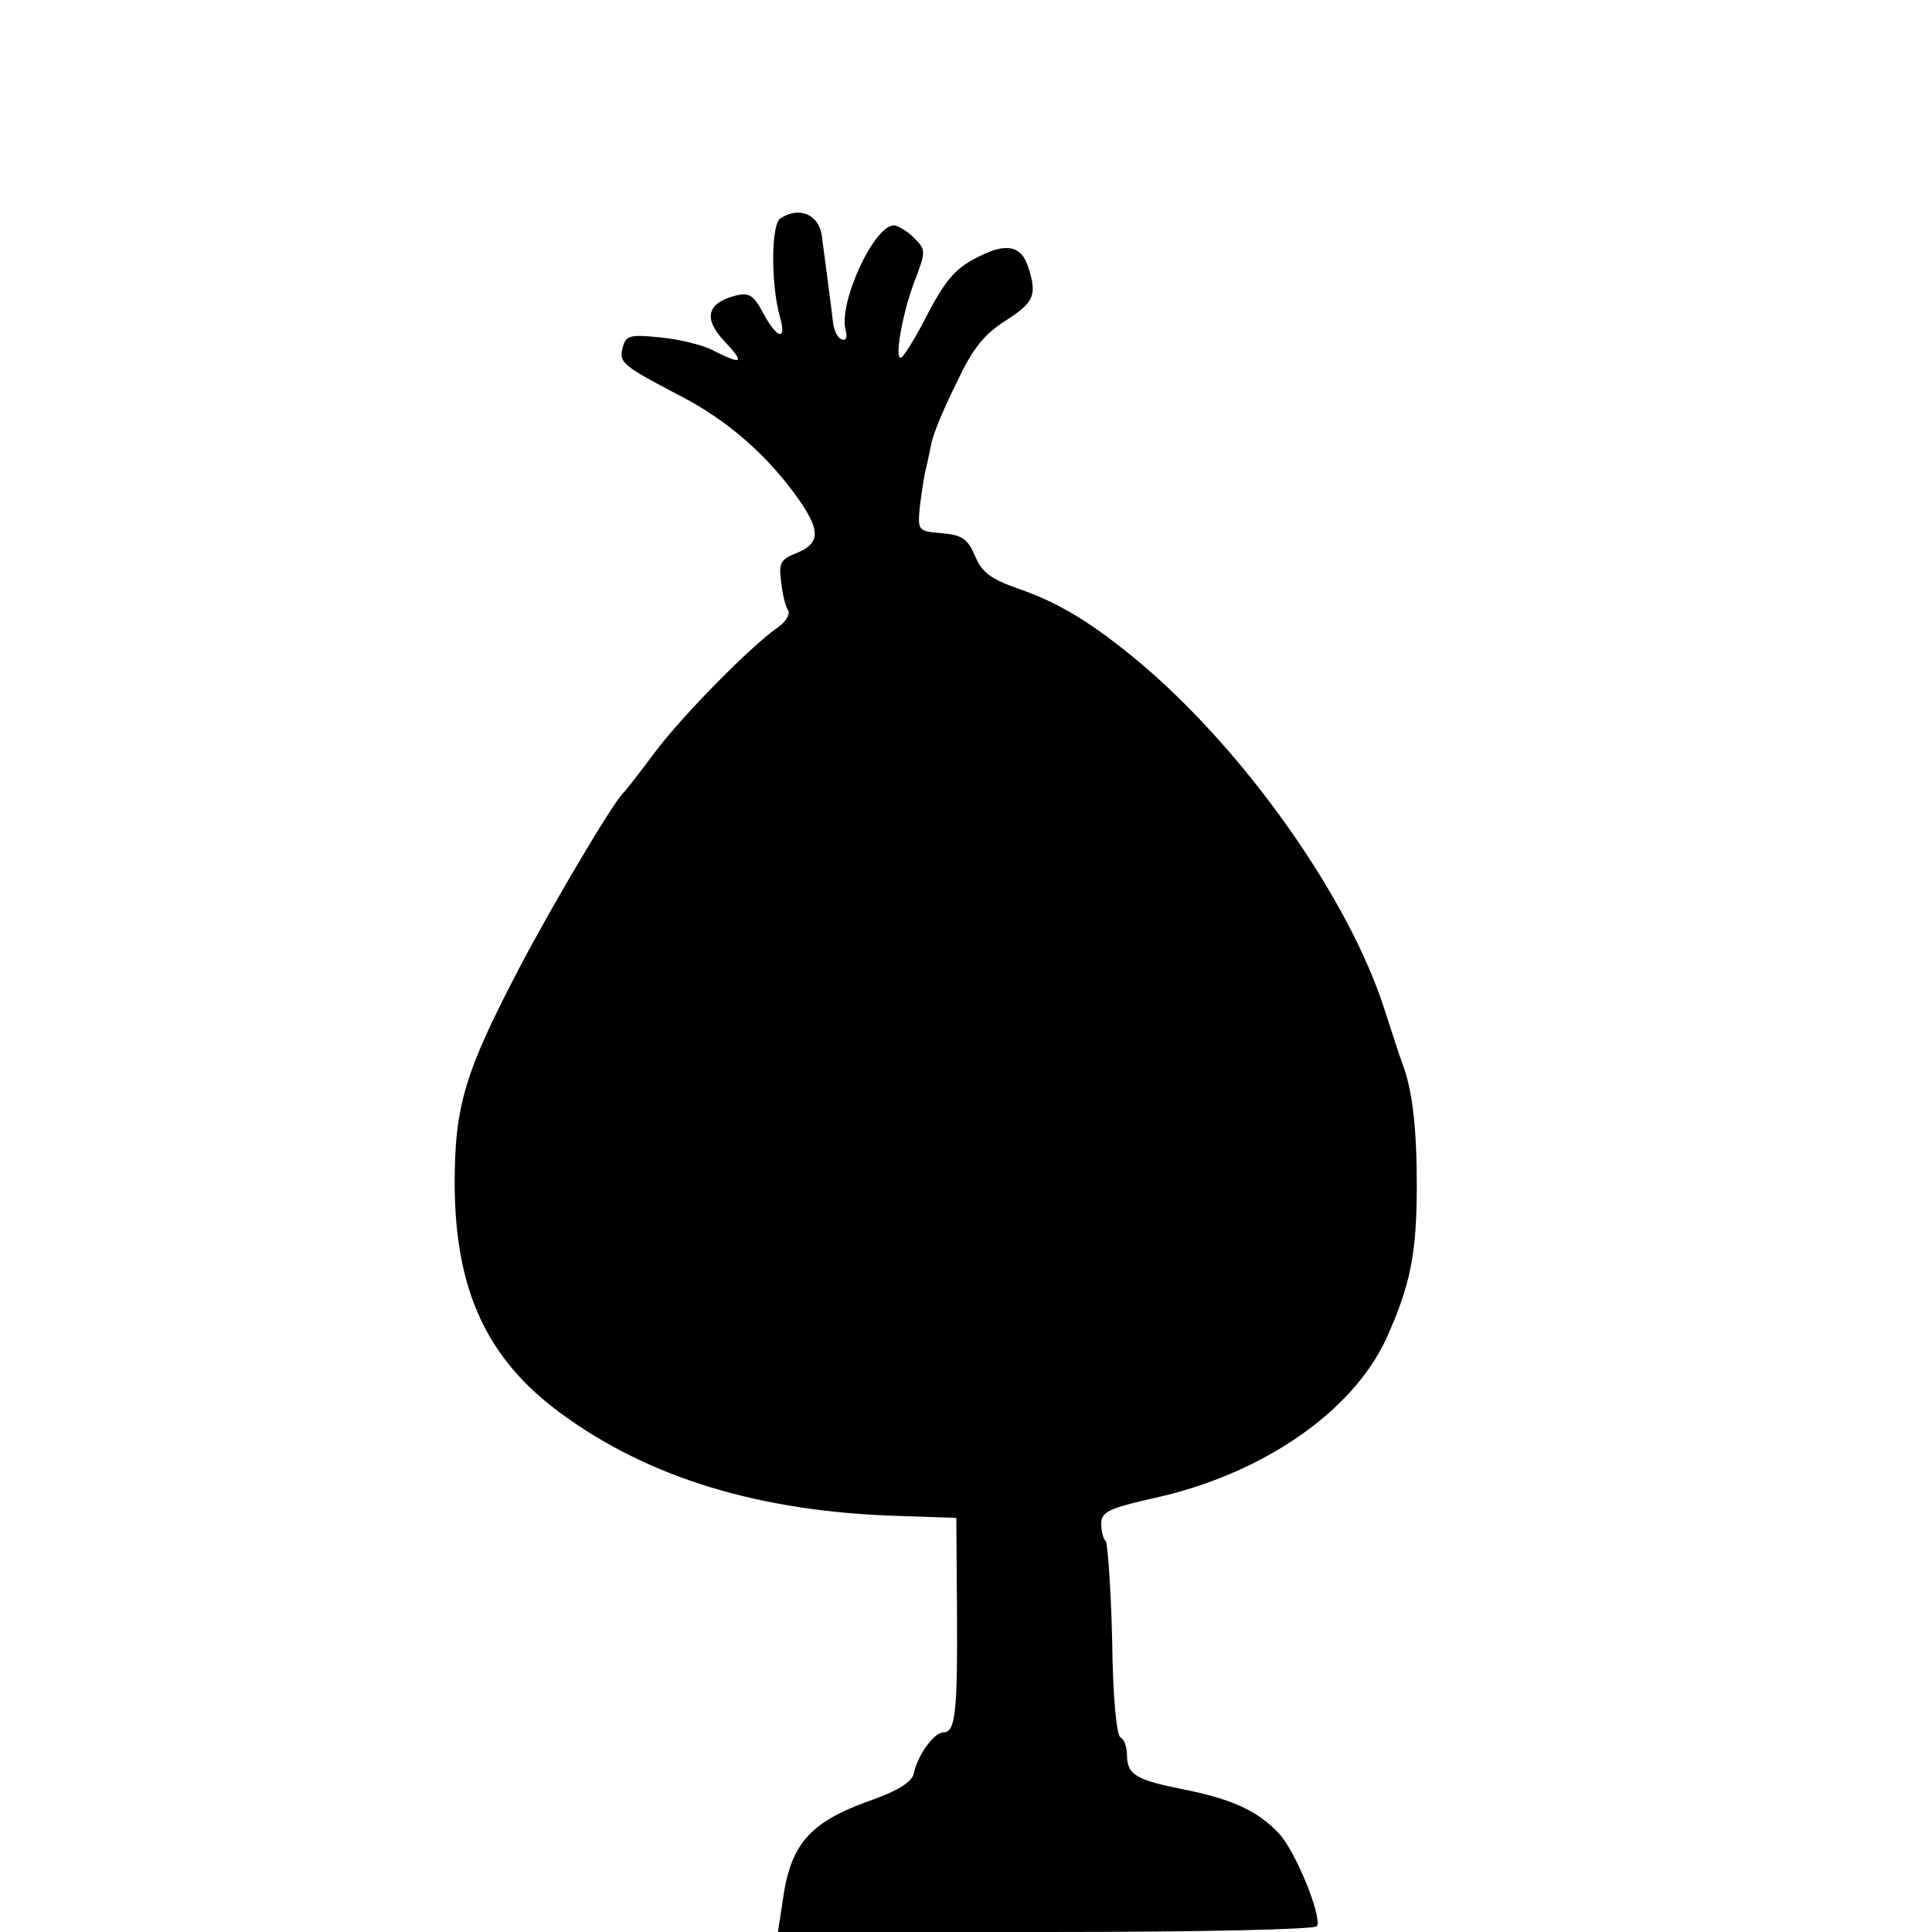 <?xml version="1.0" standalone="no"?>
<!DOCTYPE svg PUBLIC "-//W3C//DTD SVG 20010904//EN"
 "http://www.w3.org/TR/2001/REC-SVG-20010904/DTD/svg10.dtd">
<svg version="1.0" xmlns="http://www.w3.org/2000/svg"
 width="300pt" height="300pt" viewBox="0 0 300 300"
 preserveAspectRatio="xMidYMid meet">
<g transform="translate(0,300) scale(0.1,-0.1)"
fill="#000000" stroke="none">
<path d="M1212 2661 c-15 -9 -15 -103 -1 -153 11 -38 -4 -35 -26 6 -15 28 -22
32 -43 27 -45 -12 -50 -36 -17 -71 32 -34 28 -37 -16 -15 -16 9 -53 18 -83 21
-48 5 -54 3 -59 -15 -6 -24 -2 -28 88 -75 76 -39 139 -95 187 -164 33 -48 31
-67 -8 -82 -22 -9 -25 -15 -21 -44 2 -19 7 -39 11 -44 3 -6 -4 -18 -16 -26
-43 -30 -149 -138 -191 -194 -23 -31 -45 -59 -48 -62 -14 -11 -110 -173 -161
-270 -87 -166 -102 -217 -102 -340 1 -164 50 -270 164 -354 137 -101 311 -154
528 -160 l87 -3 1 -142 c1 -158 -2 -191 -21 -191 -15 0 -41 -37 -46 -64 -3
-13 -25 -27 -68 -42 -95 -34 -124 -68 -136 -158 l-7 -46 416 0 c244 0 417 4
421 9 8 15 -33 116 -59 144 -33 35 -72 53 -146 68 -76 15 -90 23 -90 54 0 13
-5 25 -10 27 -6 2 -12 62 -13 150 -2 82 -7 151 -10 155 -4 3 -7 16 -7 27 0 18
11 24 83 40 167 37 306 133 359 246 38 84 48 133 48 240 0 89 -7 150 -23 190
-3 8 -15 45 -27 82 -55 173 -217 402 -380 539 -73 61 -125 93 -189 115 -43 15
-57 26 -67 51 -12 27 -20 32 -51 35 -37 3 -38 4 -35 38 2 19 6 43 8 55 3 11 7
31 10 45 2 14 20 57 39 95 26 55 43 76 78 98 43 28 48 39 33 84 -10 30 -32 36
-71 17 -41 -19 -56 -36 -90 -102 -15 -29 -31 -54 -35 -57 -12 -8 0 65 20 118
18 47 18 49 -1 68 -10 10 -25 19 -31 19 -31 0 -86 -120 -75 -162 3 -11 1 -18
-6 -15 -6 2 -11 12 -13 23 -2 18 -15 116 -18 139 -5 32 -35 45 -64 26z"/>
</g>
</svg>
